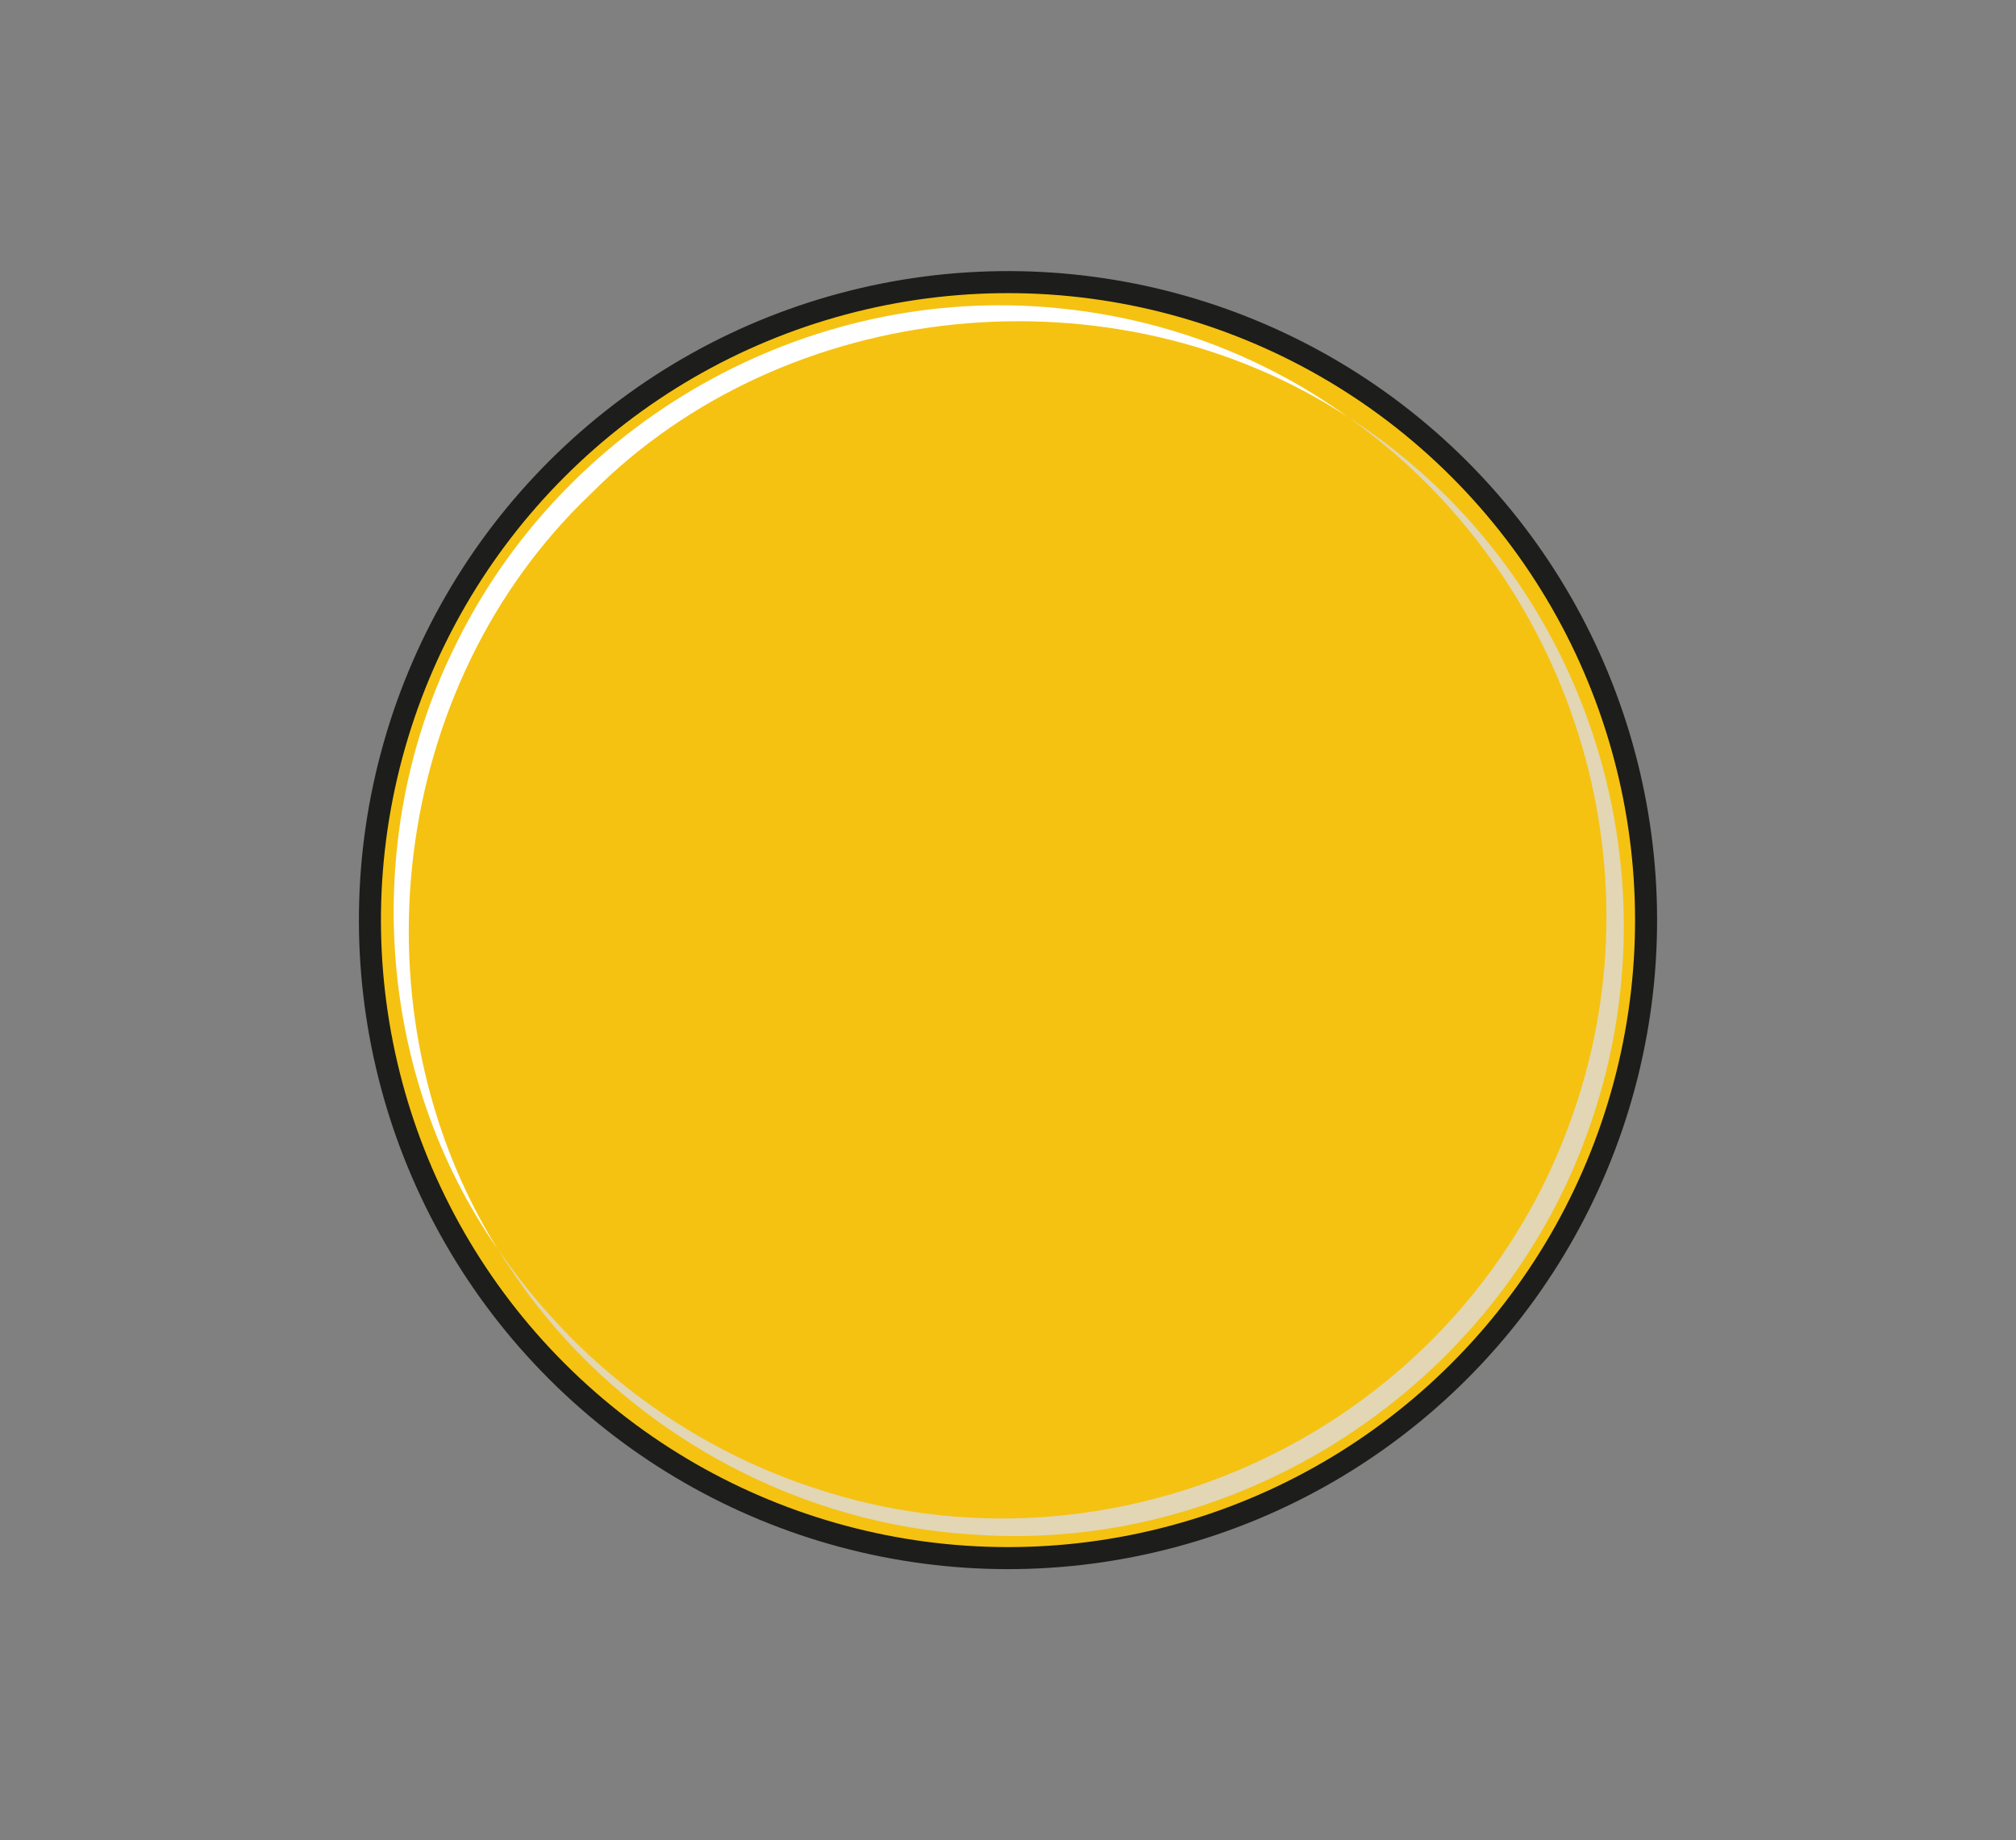 <?xml version="1.0" encoding="UTF-8"?><svg xmlns="http://www.w3.org/2000/svg" viewBox="0 0 457.38 417.54"><rect x="0" y="0" width="457.38" height="417.54" fill="#808080" stroke="none"/><defs><style>.cls-1{fill:#e2d6b5;}.cls-1,.cls-2{stroke-width:0px;}.cls-3{isolation:isolate;}.cls-4{mix-blend-mode:soft-light;}.cls-2{fill:#fff;}.cls-5{fill:#f5c211;stroke:#1d1d1b;stroke-miterlimit:10;stroke-width:5px;}.cls-6{mix-blend-mode:multiply;}</style></defs><g class="cls-3"><g id="Capa_18"><circle id="path59" class="cls-5" cx="228.69" cy="208.77" r="144.76" transform="translate(-80.64 222.86) rotate(-45)"/><g id="path59-2" class="cls-4"><path class="cls-2" d="M112.84,283.32c-27.47-39.47-31-92.82-9.97-135.97,24.71-51.53,80.07-83.05,137-77.44,17.74,1.69,35.13,6.87,50.82,15.29,5.17,2.72,10.28,5.96,15.02,9.35-52.87-34.44-127.31-27.24-171.68,17.51-45.71,43.45-54.5,117.65-21.19,171.26h0Z"/></g><g id="path59-3" class="cls-6"><path class="cls-1" d="M305.71,94.54c53.79,34.5,76.26,102.66,54.4,162.6-20.55,57.27-78.57,95.45-139.34,91.05-38.64-2.3-75.53-21.79-99.22-52.33-2.82-3.55-6.26-8.71-8.72-12.56,3.49,4.95,7.74,10.55,11.78,14.97,15.94,17.88,36.73,31.57,59.45,39.14,69.41,23.54,146.44-13.06,171.8-81.84,21.91-58.59.79-124.99-50.16-161.04h0Z"/></g></g></g></svg>